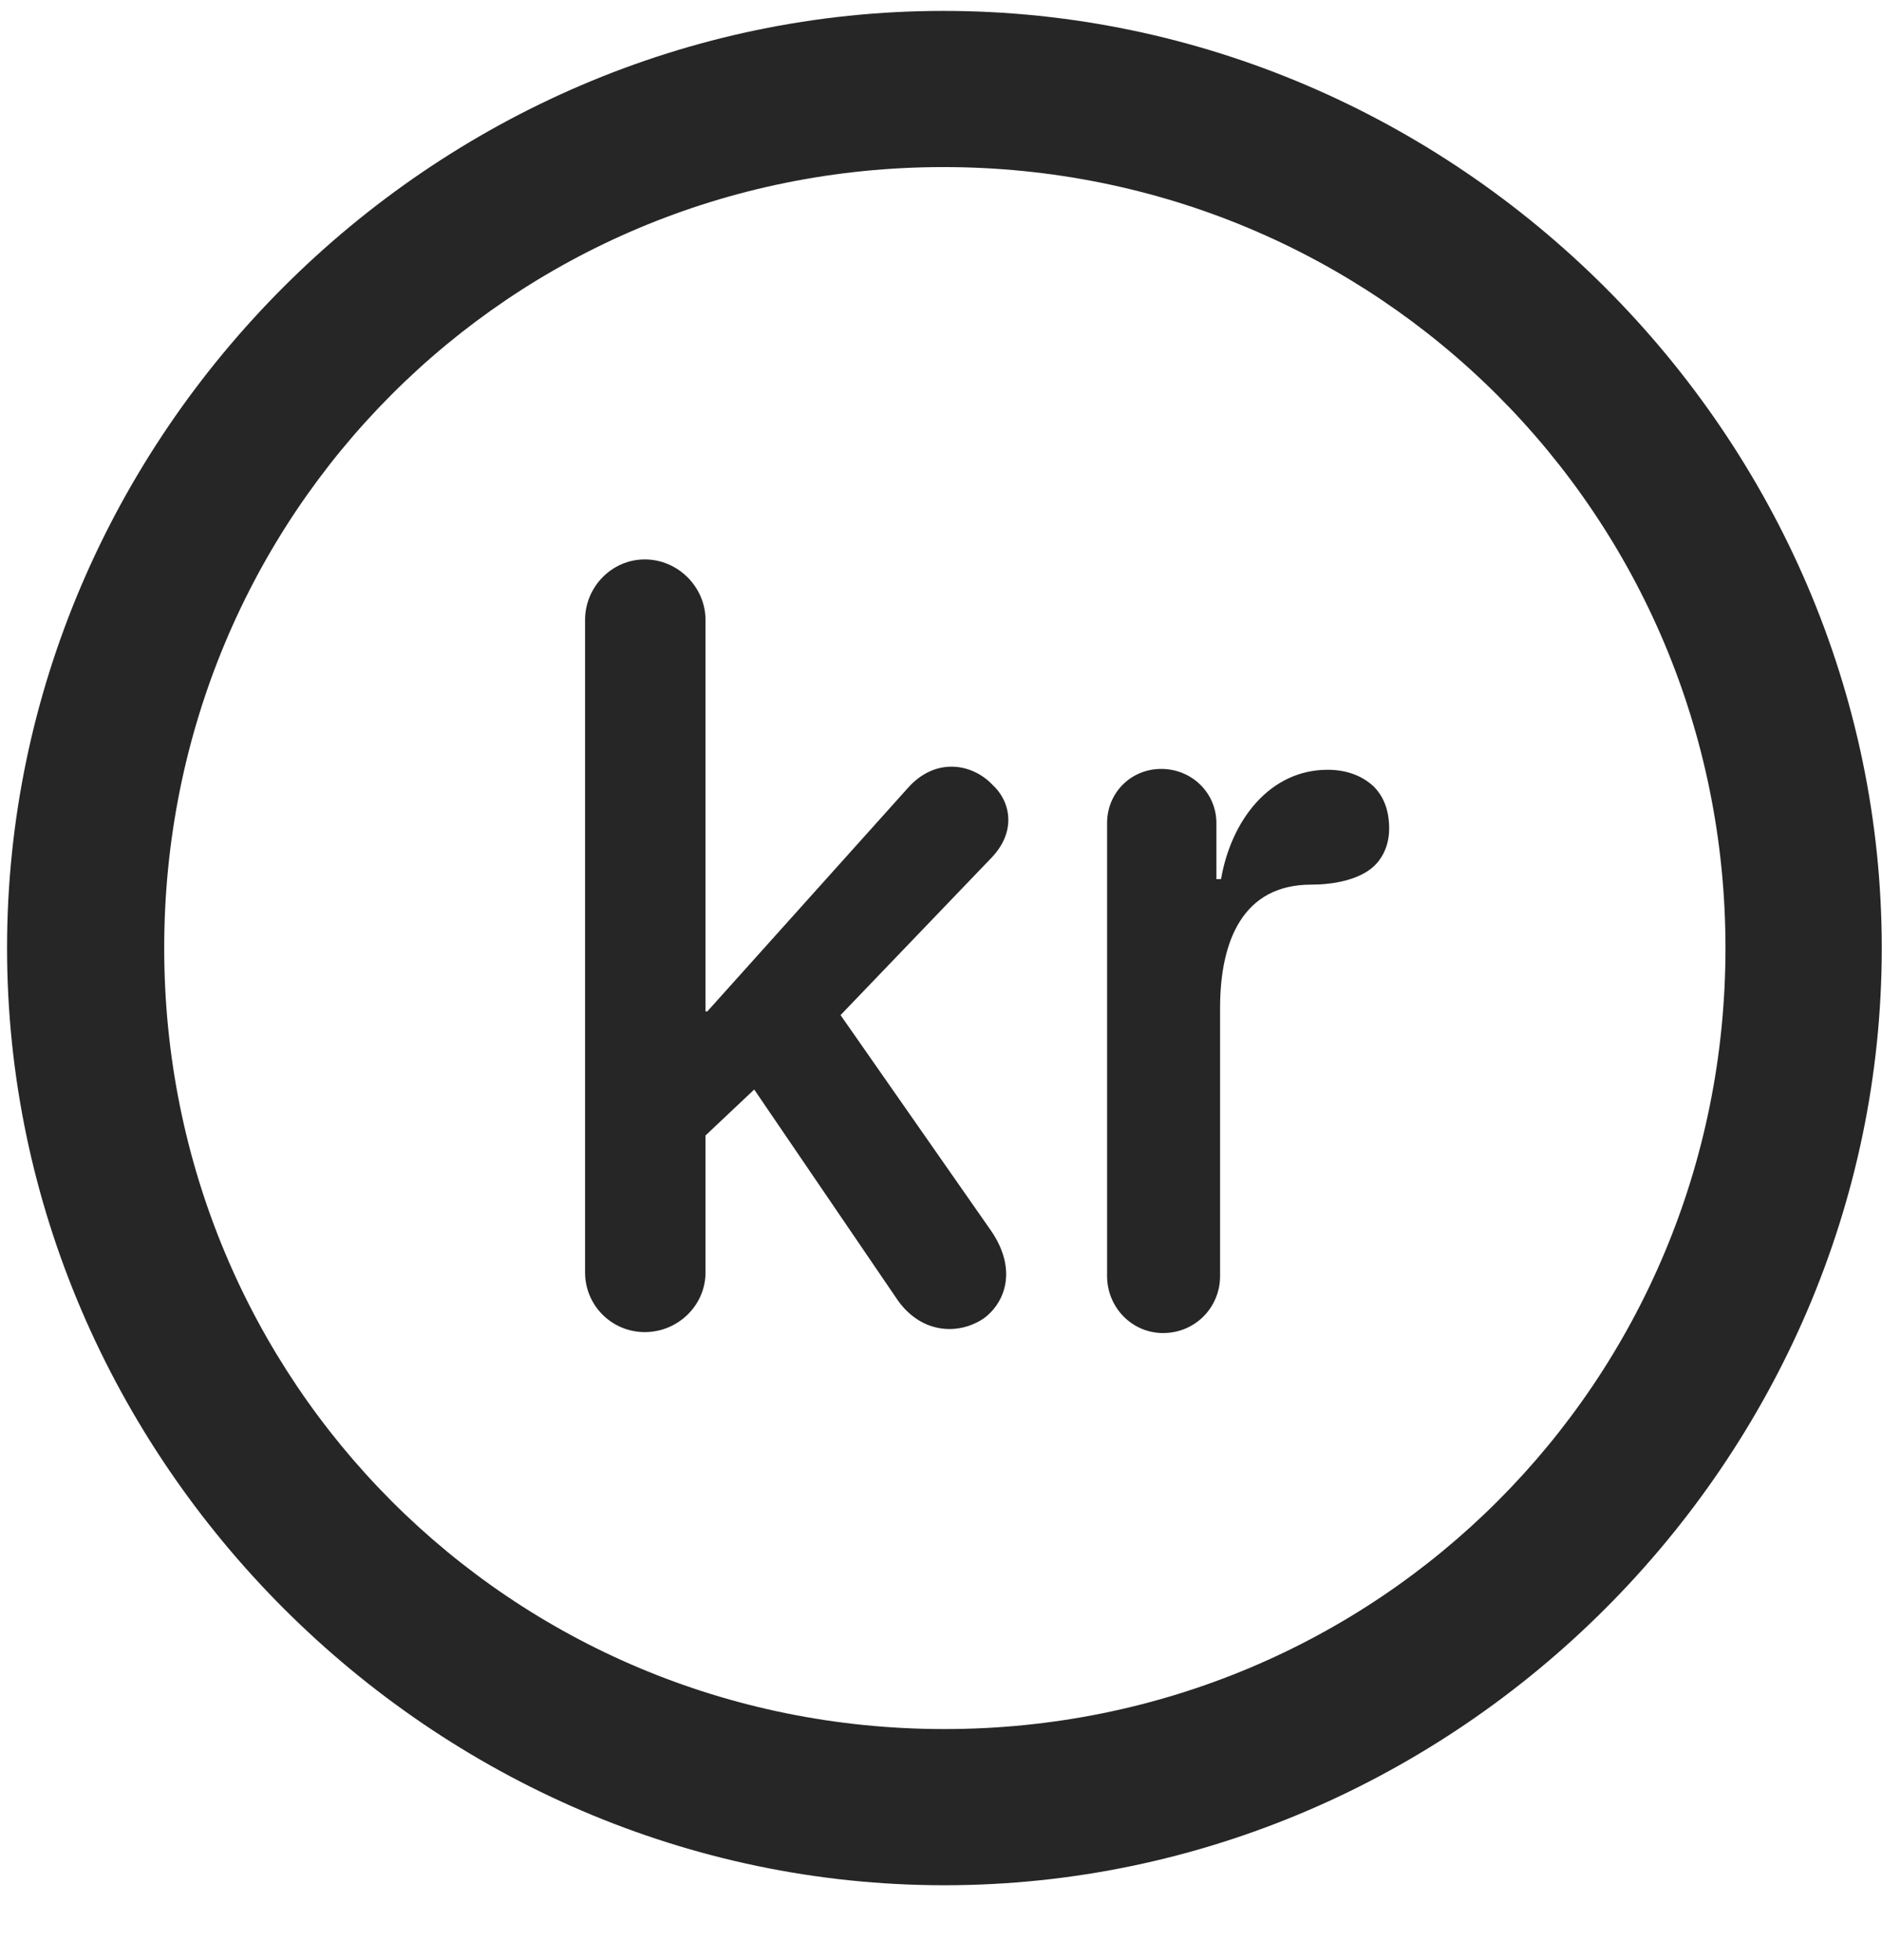 <svg width="24" height="25" viewBox="0 0 24 25" fill="none" xmlns="http://www.w3.org/2000/svg">
<g clip-path="url(#clip0_2207_26190)">
<path d="M12.043 24.045C18.582 24.045 23.997 18.619 23.997 12.092C23.997 5.553 18.571 0.139 12.032 0.139C5.504 0.139 0.09 5.553 0.09 12.092C0.09 18.619 5.516 24.045 12.043 24.045ZM12.043 22.053C6.512 22.053 2.094 17.623 2.094 12.092C2.094 6.561 6.5 2.131 12.032 2.131C17.563 2.131 22.004 6.561 22.004 12.092C22.004 17.623 17.575 22.053 12.043 22.053Z" fill="black" fill-opacity="0.85"/>
<path d="M8.223 16.99C8.645 16.99 8.997 16.65 8.997 16.229V14.482L9.618 13.896L11.422 16.545C11.727 17.014 12.219 17.037 12.547 16.814C12.829 16.604 12.969 16.182 12.641 15.701L10.719 12.947L12.641 10.943C12.969 10.604 12.887 10.217 12.653 10.006C12.395 9.736 11.926 9.654 11.575 10.053L9.02 12.9H8.997V7.908C8.997 7.486 8.645 7.135 8.223 7.135C7.801 7.135 7.461 7.486 7.461 7.908V16.229C7.461 16.65 7.801 16.99 8.223 16.99ZM14.832 17.002C15.243 17.002 15.559 16.674 15.559 16.275V12.854C15.559 11.998 15.852 11.283 16.719 11.283C17 11.283 17.305 11.225 17.493 11.072C17.622 10.967 17.715 10.791 17.715 10.568C17.715 10.334 17.645 10.158 17.516 10.029C17.364 9.889 17.165 9.818 16.93 9.818C16.192 9.818 15.7 10.463 15.571 11.213H15.512V10.498C15.512 10.111 15.196 9.807 14.809 9.807C14.422 9.807 14.118 10.111 14.118 10.498V16.275C14.118 16.674 14.434 17.002 14.832 17.002Z" fill="black" fill-opacity="0.85"/>
</g>
<defs>
<clipPath id="clip0_2207_26190">
<rect width="23.906" height="23.918" fill="white" transform="translate(0.09 0.139)"/>
</clipPath>
</defs>
</svg>
